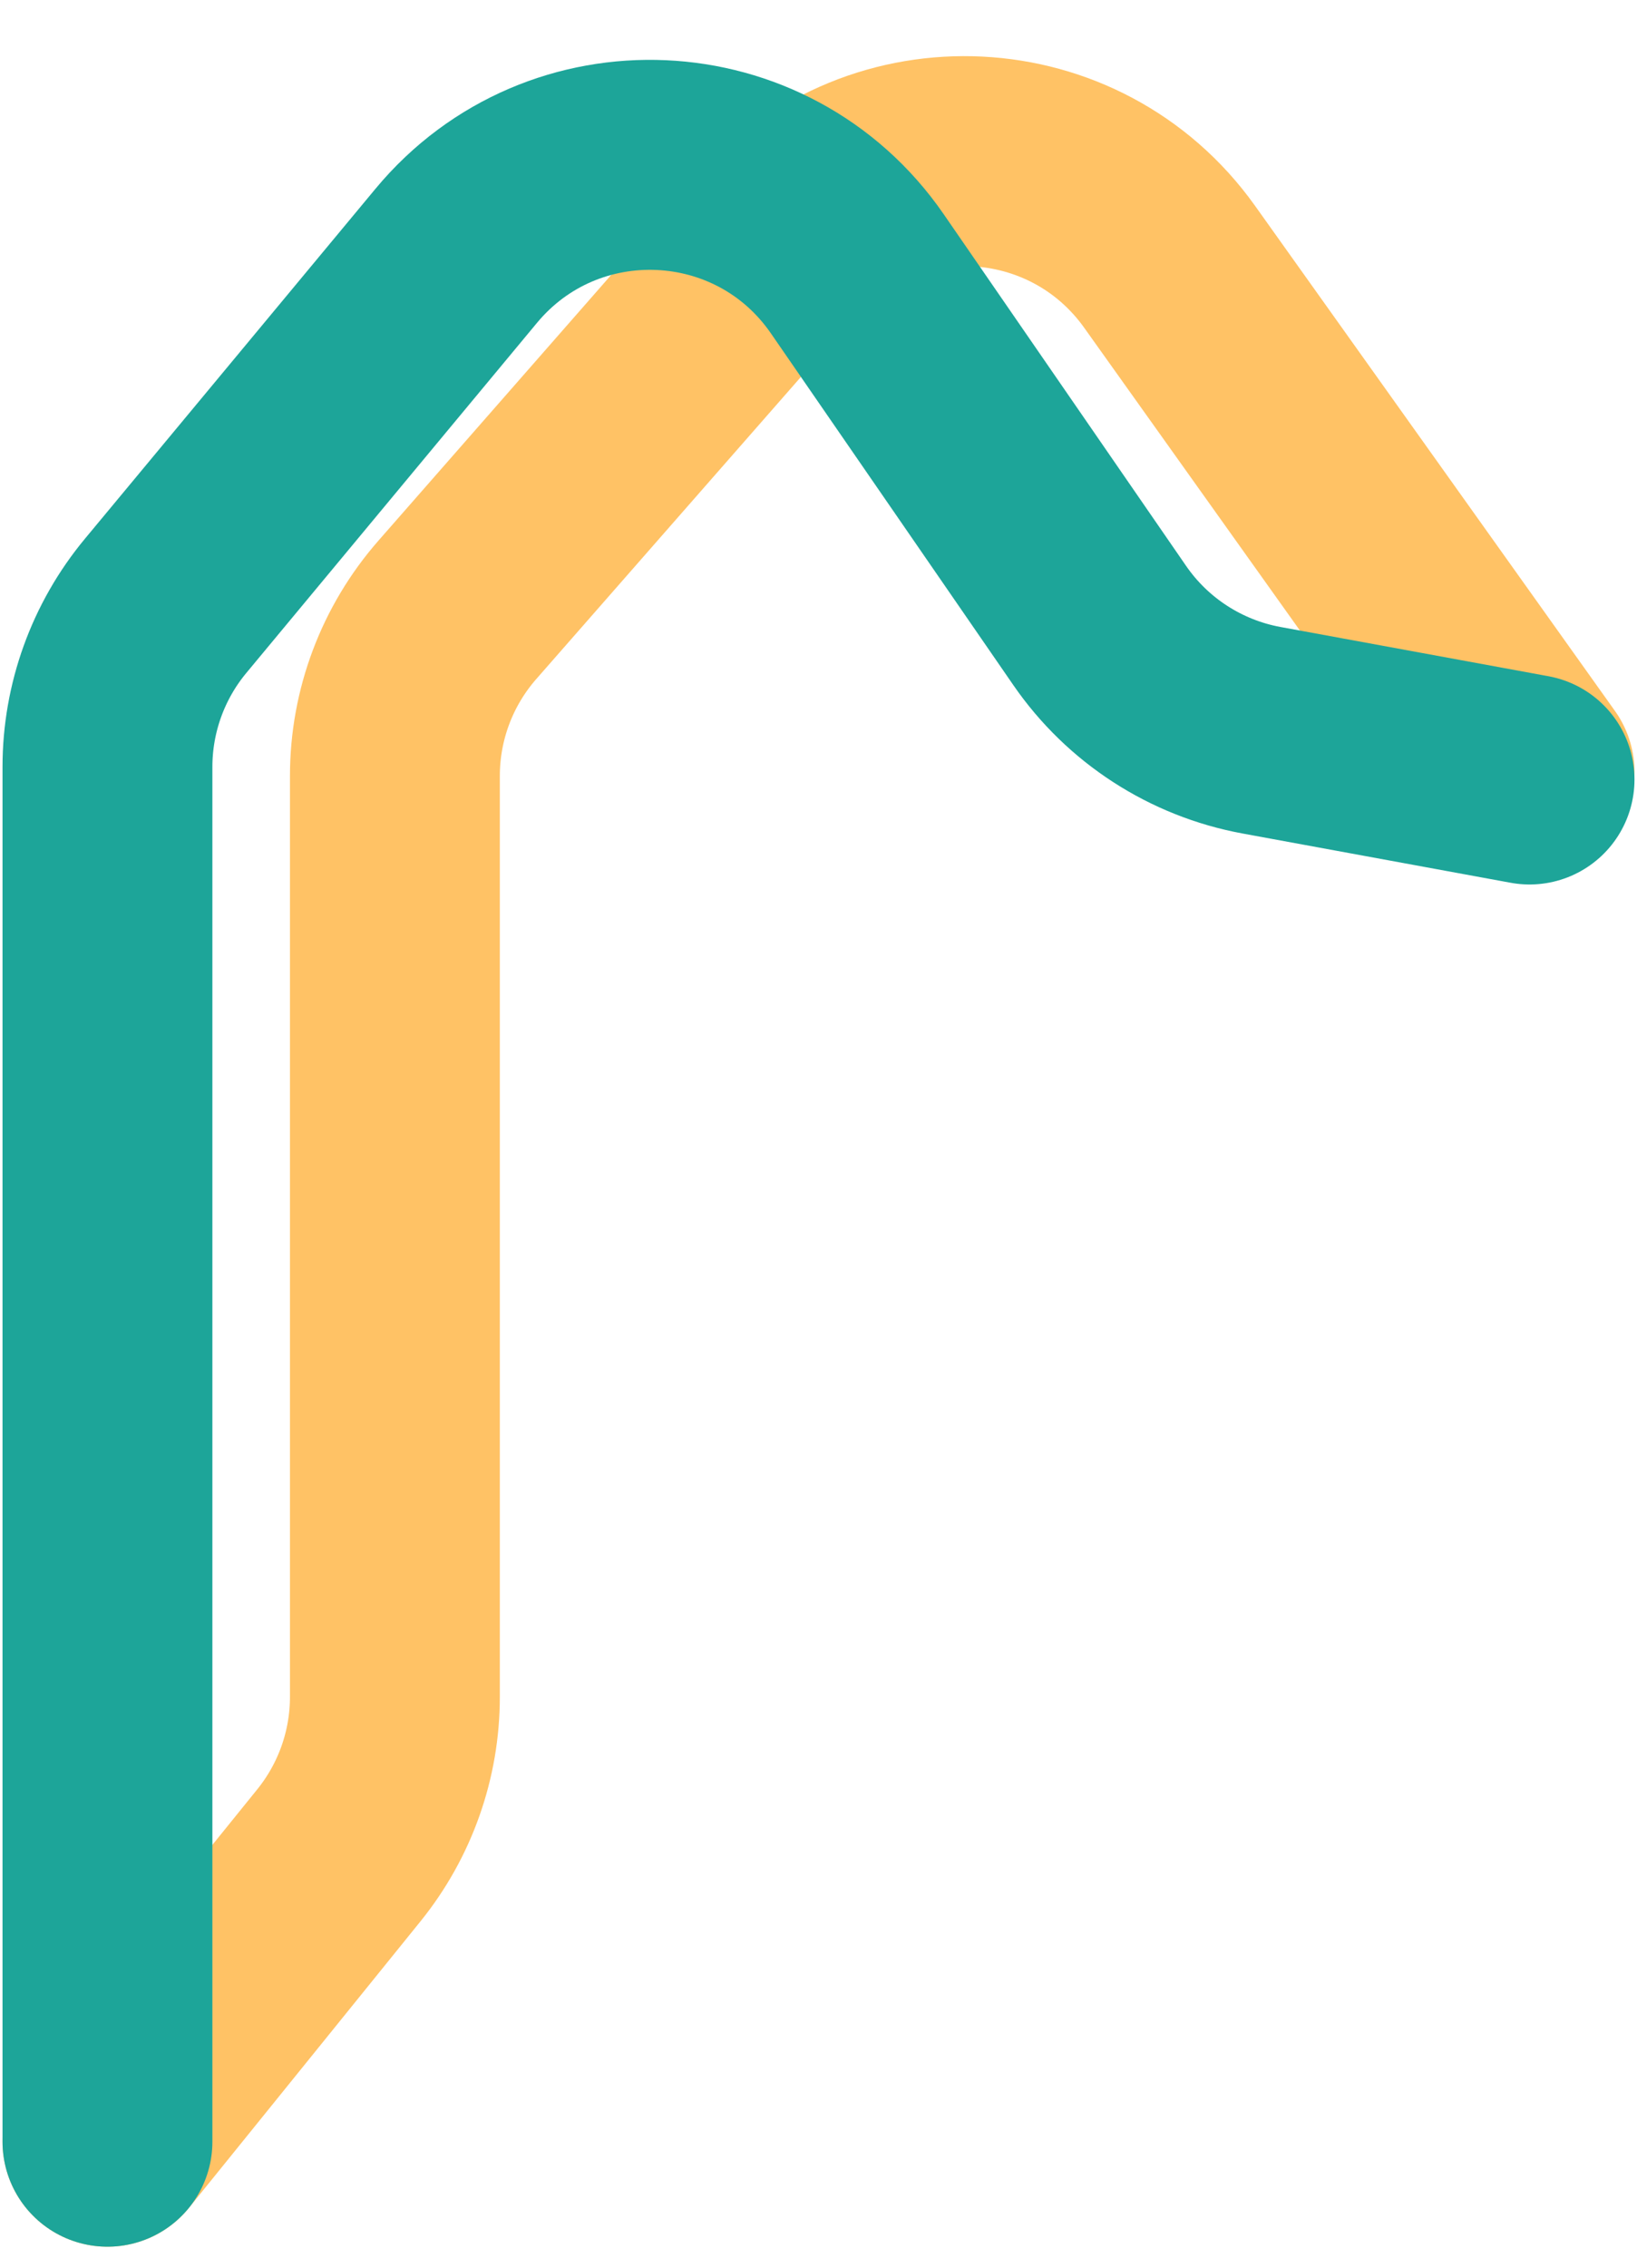 <svg width="39" height="54" viewBox="0 0 39 54" fill="none" xmlns="http://www.w3.org/2000/svg">
<path d="M2.56 51L8.074 44.18C8.937 43.112 9.408 41.781 9.408 40.408L9.408 18.476C9.408 17.021 9.937 15.616 10.896 14.522L18.468 5.882C21.019 2.971 25.619 3.202 27.866 6.354L36.44 18.382" stroke="#FFC265" stroke-width="5" stroke-linecap="round"/>
<path d="M2.56 51L2.56 18.262C2.56 16.862 3.05 15.506 3.944 14.429L10.869 6.092C13.409 3.034 18.167 3.246 20.424 6.519L26.199 14.894C27.102 16.204 28.489 17.101 30.054 17.389L36.44 18.562" stroke="#1DA599" stroke-width="5" stroke-linecap="round"/>
</svg>
